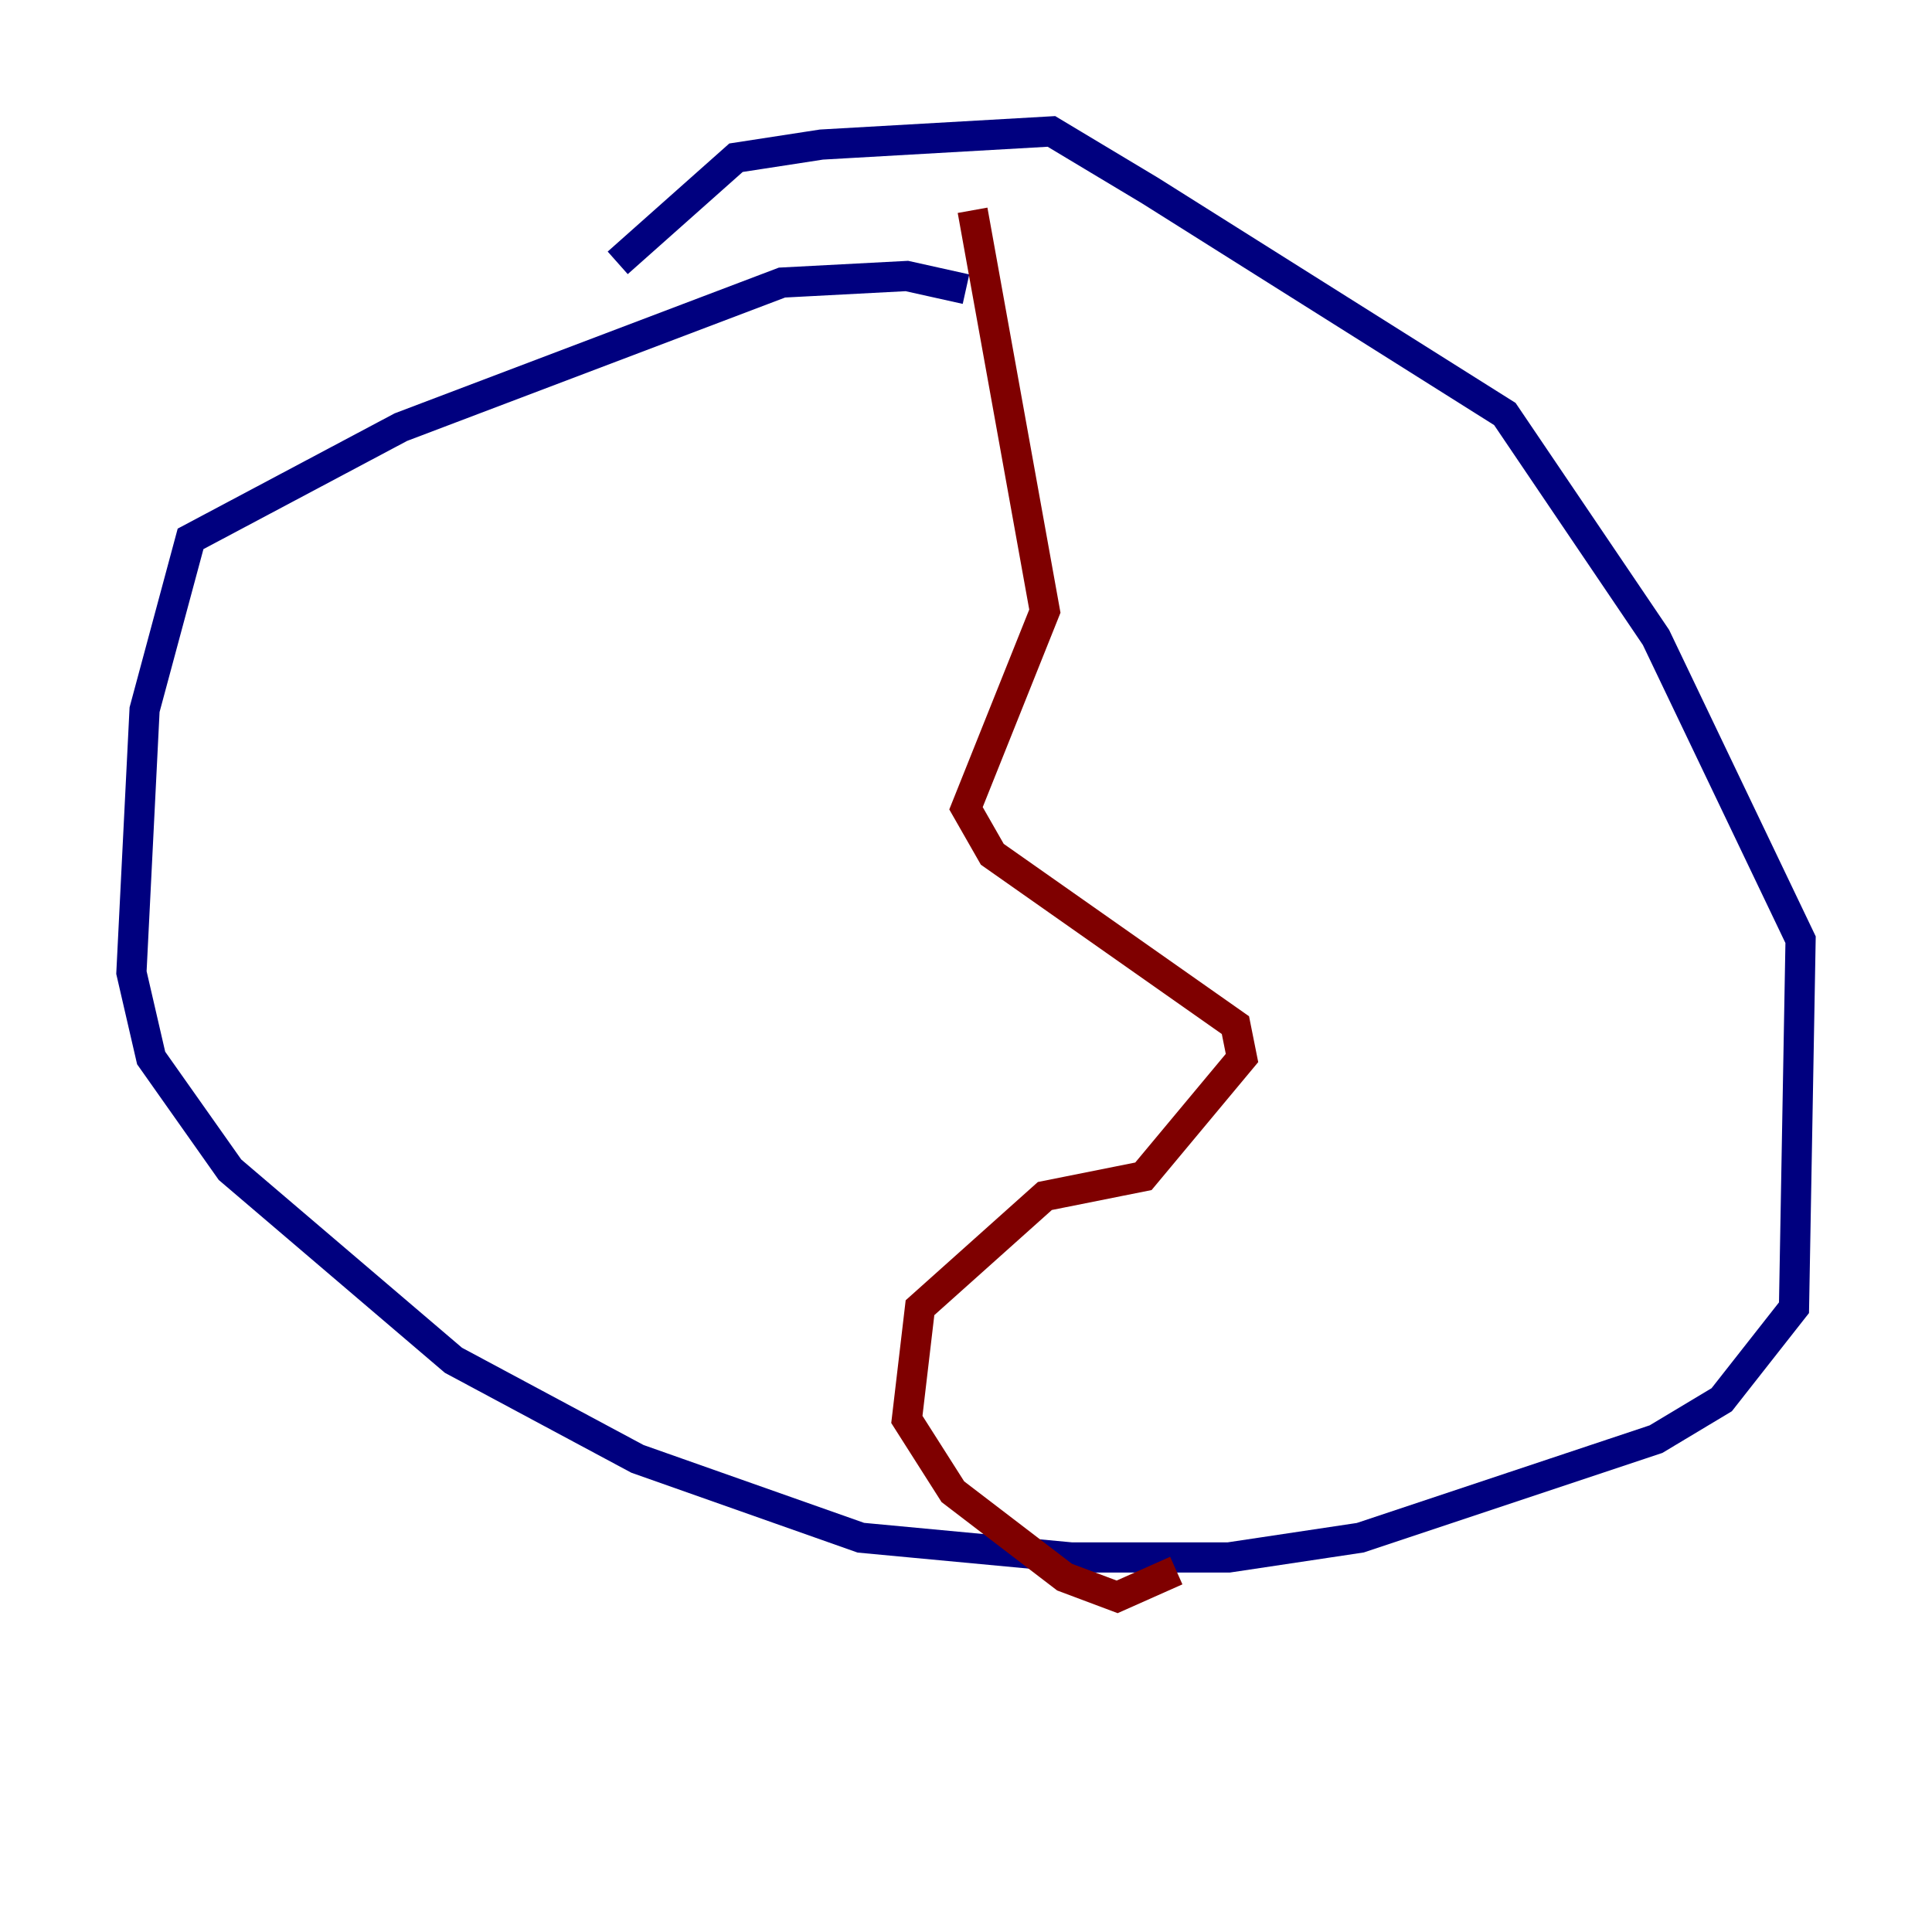 <?xml version="1.0" encoding="utf-8" ?>
<svg baseProfile="tiny" height="128" version="1.2" viewBox="0,0,128,128" width="128" xmlns="http://www.w3.org/2000/svg" xmlns:ev="http://www.w3.org/2001/xml-events" xmlns:xlink="http://www.w3.org/1999/xlink"><defs /><polyline fill="none" points="64.0,19.157 60.082,18.286 51.809,18.721 26.558,28.299 12.626,35.701 9.578,47.02 8.707,64.435 10.014,70.095 15.238,77.497 30.041,90.122 42.231,96.653 57.034,101.878 70.966,103.184 81.415,103.184 90.122,101.878 109.714,95.347 114.068,92.735 118.857,86.639 119.293,62.258 109.714,42.231 99.701,27.429 76.191,12.626 69.66,8.707 54.422,9.578 48.762,10.449 40.925,17.415" stroke="#00007f" stroke-width="2" /><polyline fill="none" points="64.435,13.932 69.225,40.49 64.0,53.551 65.742,56.599 81.85,67.918 82.286,70.095 75.755,77.932 69.225,79.238 60.952,86.639 60.082,94.041 63.129,98.83 70.531,104.49 74.014,105.796 77.932,104.054" stroke="#7f0000" stroke-width="2" /></svg>